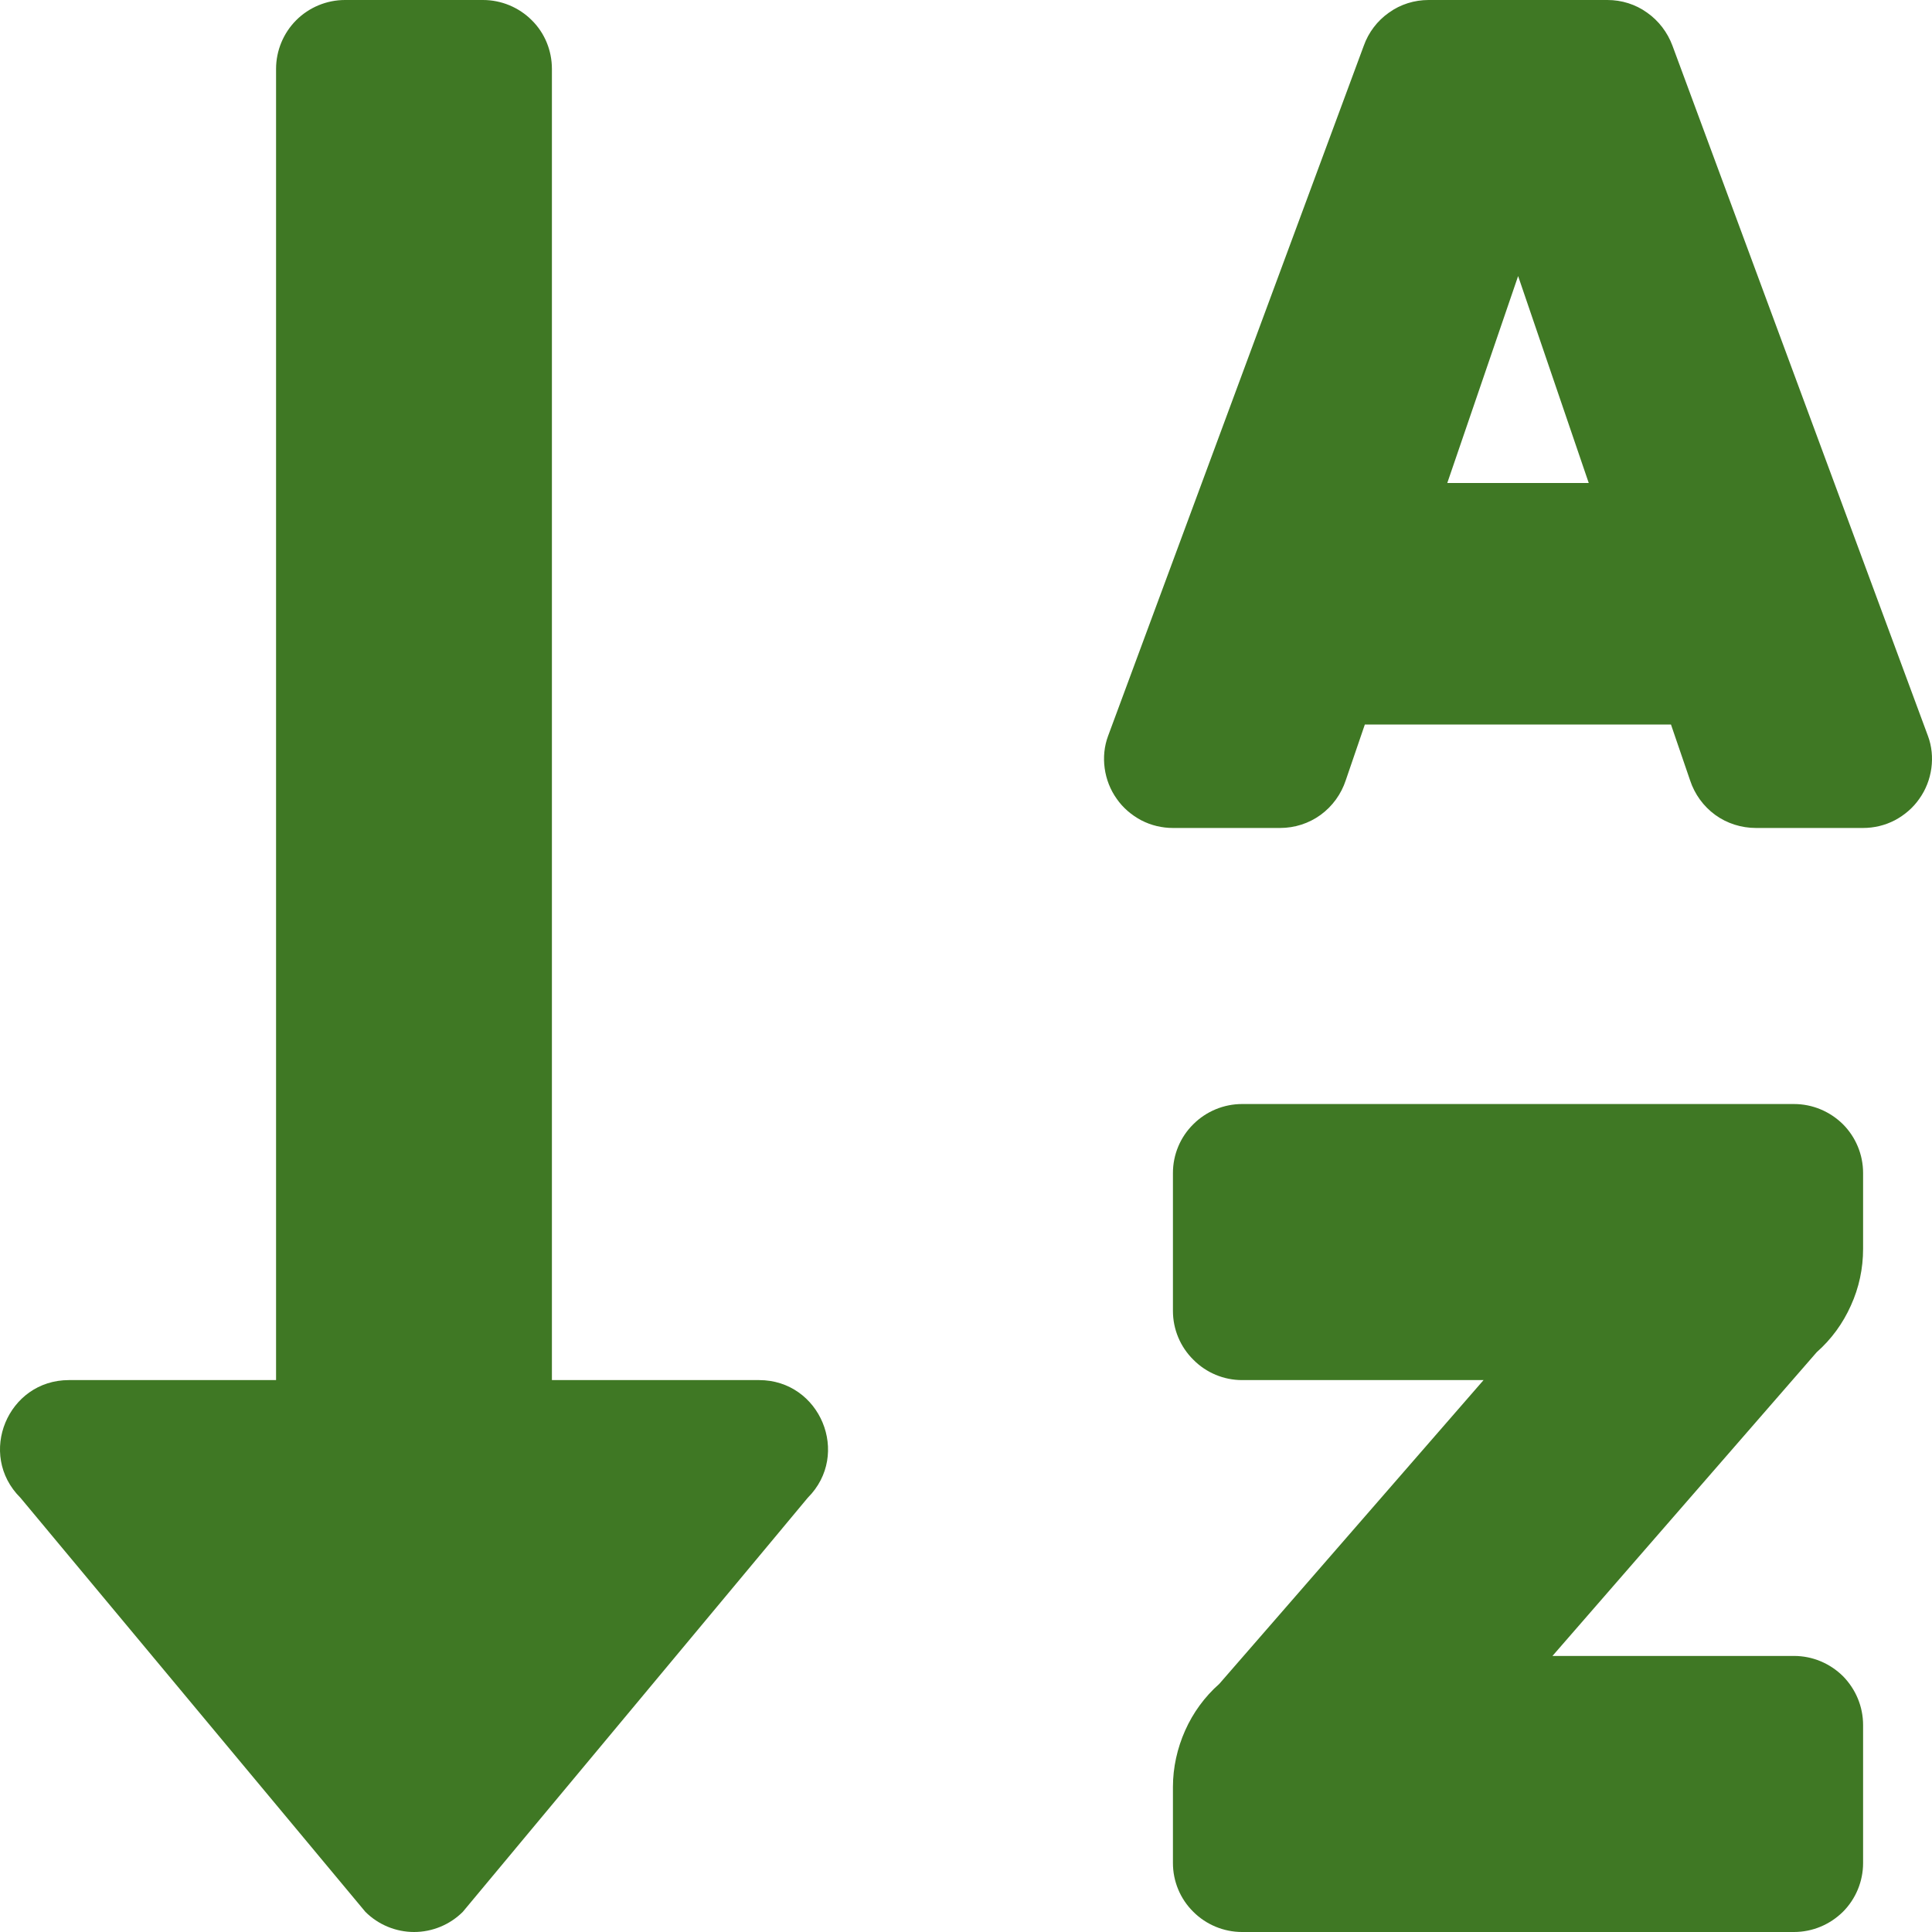 <svg width="9" height="9" viewBox="0 0 9 9" fill="none" xmlns="http://www.w3.org/2000/svg">
<path id="Vector" d="M3.536 6.429H2.571V0.321C2.571 0.236 2.538 0.154 2.477 0.094C2.417 0.034 2.335 1.6807e-09 2.25 1.6807e-09H1.607C1.522 1.6807e-09 1.44 0.034 1.38 0.094C1.32 0.154 1.286 0.236 1.286 0.321V6.429H0.321C0.036 6.429 -0.108 6.775 0.095 6.977L1.702 8.906C1.762 8.966 1.844 9 1.929 9C2.014 9 2.096 8.966 2.156 8.906L3.763 6.977C3.965 6.775 3.821 6.429 3.536 6.429ZM8.357 5.143H5.786C5.701 5.143 5.619 5.177 5.559 5.237C5.498 5.297 5.464 5.379 5.464 5.464V6.107C5.464 6.192 5.498 6.274 5.559 6.334C5.619 6.395 5.701 6.429 5.786 6.429H6.911L5.68 7.844C5.612 7.904 5.558 7.978 5.521 8.061C5.484 8.144 5.464 8.234 5.464 8.324V8.679C5.464 8.764 5.498 8.846 5.559 8.906C5.619 8.966 5.701 9 5.786 9H8.357C8.443 9 8.524 8.966 8.585 8.906C8.645 8.846 8.679 8.764 8.679 8.679V8.036C8.679 7.95 8.645 7.869 8.585 7.808C8.524 7.748 8.443 7.714 8.357 7.714H7.232L8.463 6.299C8.531 6.239 8.585 6.165 8.622 6.082C8.66 5.999 8.679 5.909 8.679 5.818V5.464C8.679 5.379 8.645 5.297 8.585 5.237C8.524 5.177 8.443 5.143 8.357 5.143ZM8.981 3.428L7.791 0.213C7.768 0.151 7.727 0.097 7.673 0.059C7.619 0.02 7.554 -6.77705e-06 7.488 1.6807e-09H6.655C6.589 -6.77705e-06 6.524 0.02 6.47 0.059C6.416 0.097 6.375 0.151 6.353 0.213L5.162 3.428C5.144 3.476 5.139 3.528 5.146 3.579C5.153 3.63 5.172 3.679 5.202 3.721C5.231 3.763 5.271 3.797 5.316 3.821C5.362 3.845 5.413 3.857 5.464 3.857H5.963C6.031 3.857 6.097 3.836 6.152 3.796C6.207 3.756 6.248 3.699 6.269 3.635L6.358 3.375H7.784L7.873 3.635C7.894 3.699 7.935 3.756 7.99 3.796C8.045 3.836 8.112 3.857 8.18 3.857H8.679C8.73 3.857 8.781 3.845 8.827 3.821C8.872 3.797 8.912 3.763 8.941 3.721C8.971 3.679 8.99 3.63 8.997 3.579C9.004 3.528 8.999 3.476 8.981 3.428ZM6.742 2.25L7.072 1.286L7.401 2.25H6.742Z" fill="#3F7824"/>
</svg>
